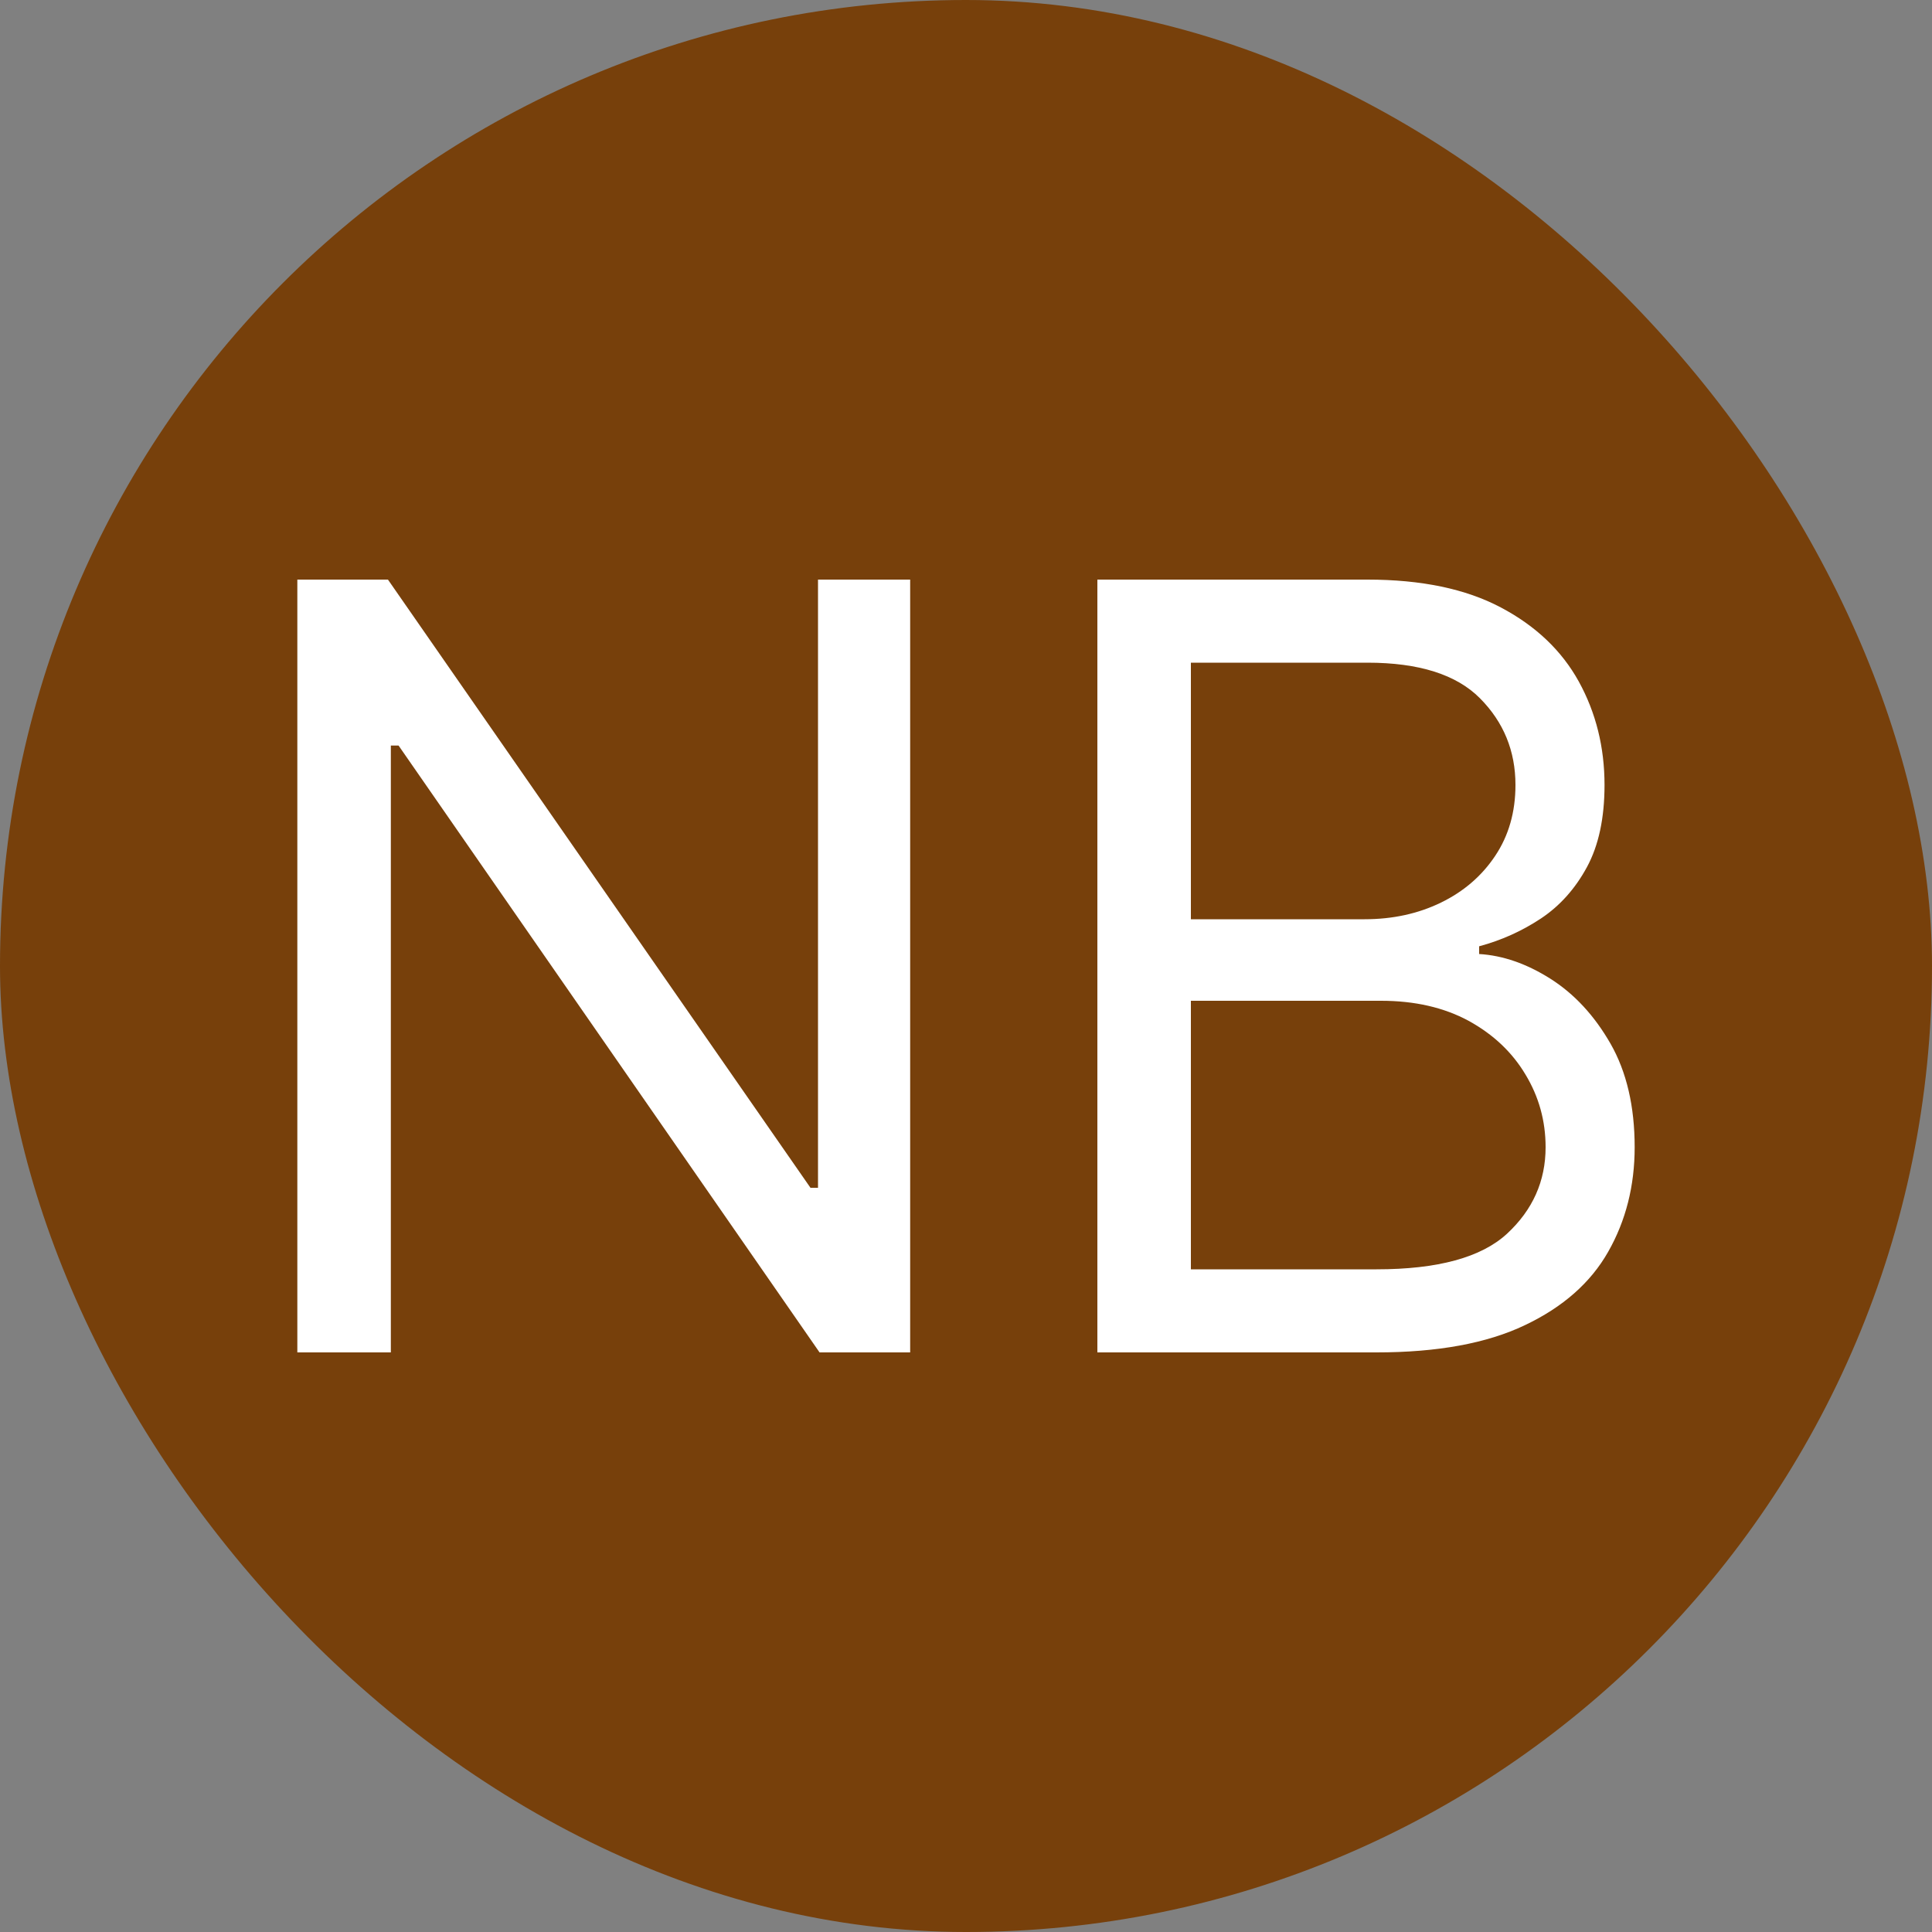 <svg xmlns="http://www.w3.org/2000/svg" width="256" height="256" viewBox="0 0 100 100"><rect x="0" y="0" width="100" height="100" fill="#808080" stroke="none"/><rect width="100" height="100" rx="50" fill="#77400b"></rect><path d="M42.34 30L47.11 30L47.11 70L42.42 70L20.63 38.59L20.23 38.59L20.23 70L15.39 70L15.39 30L20.08 30L41.95 61.48L42.34 61.48L42.34 30ZM71.25 70L56.80 70L56.80 30L70.78 30Q74.96 30 77.68 31.44Q80.39 32.87 81.72 35.28Q83.05 37.70 83.05 40.63L83.05 40.63Q83.05 43.20 82.14 44.88Q81.23 46.56 79.76 47.54Q78.28 48.52 76.56 48.98L76.56 48.98L76.56 49.38Q78.40 49.49 80.25 50.66Q82.11 51.84 83.36 54.02Q84.61 56.21 84.61 59.38L84.61 59.38Q84.61 62.38 83.24 64.79Q81.88 67.19 78.93 68.59Q75.98 70 71.25 70L71.25 70ZM61.64 51.80L61.64 65.70L71.25 65.70Q76.00 65.70 78.00 63.86Q80 62.01 80 59.38L80 59.38Q80 57.34 78.96 55.62Q77.93 53.89 76.02 52.84Q74.10 51.80 71.48 51.80L71.48 51.80L61.64 51.80ZM61.64 34.30L61.64 47.58L70.63 47.58Q72.81 47.58 74.58 46.72Q76.35 45.86 77.39 44.30Q78.44 42.73 78.44 40.63L78.44 40.63Q78.44 37.99 76.60 36.14Q74.77 34.30 70.78 34.30L70.78 34.30L61.64 34.30Z" fill="#fff"></path></svg>